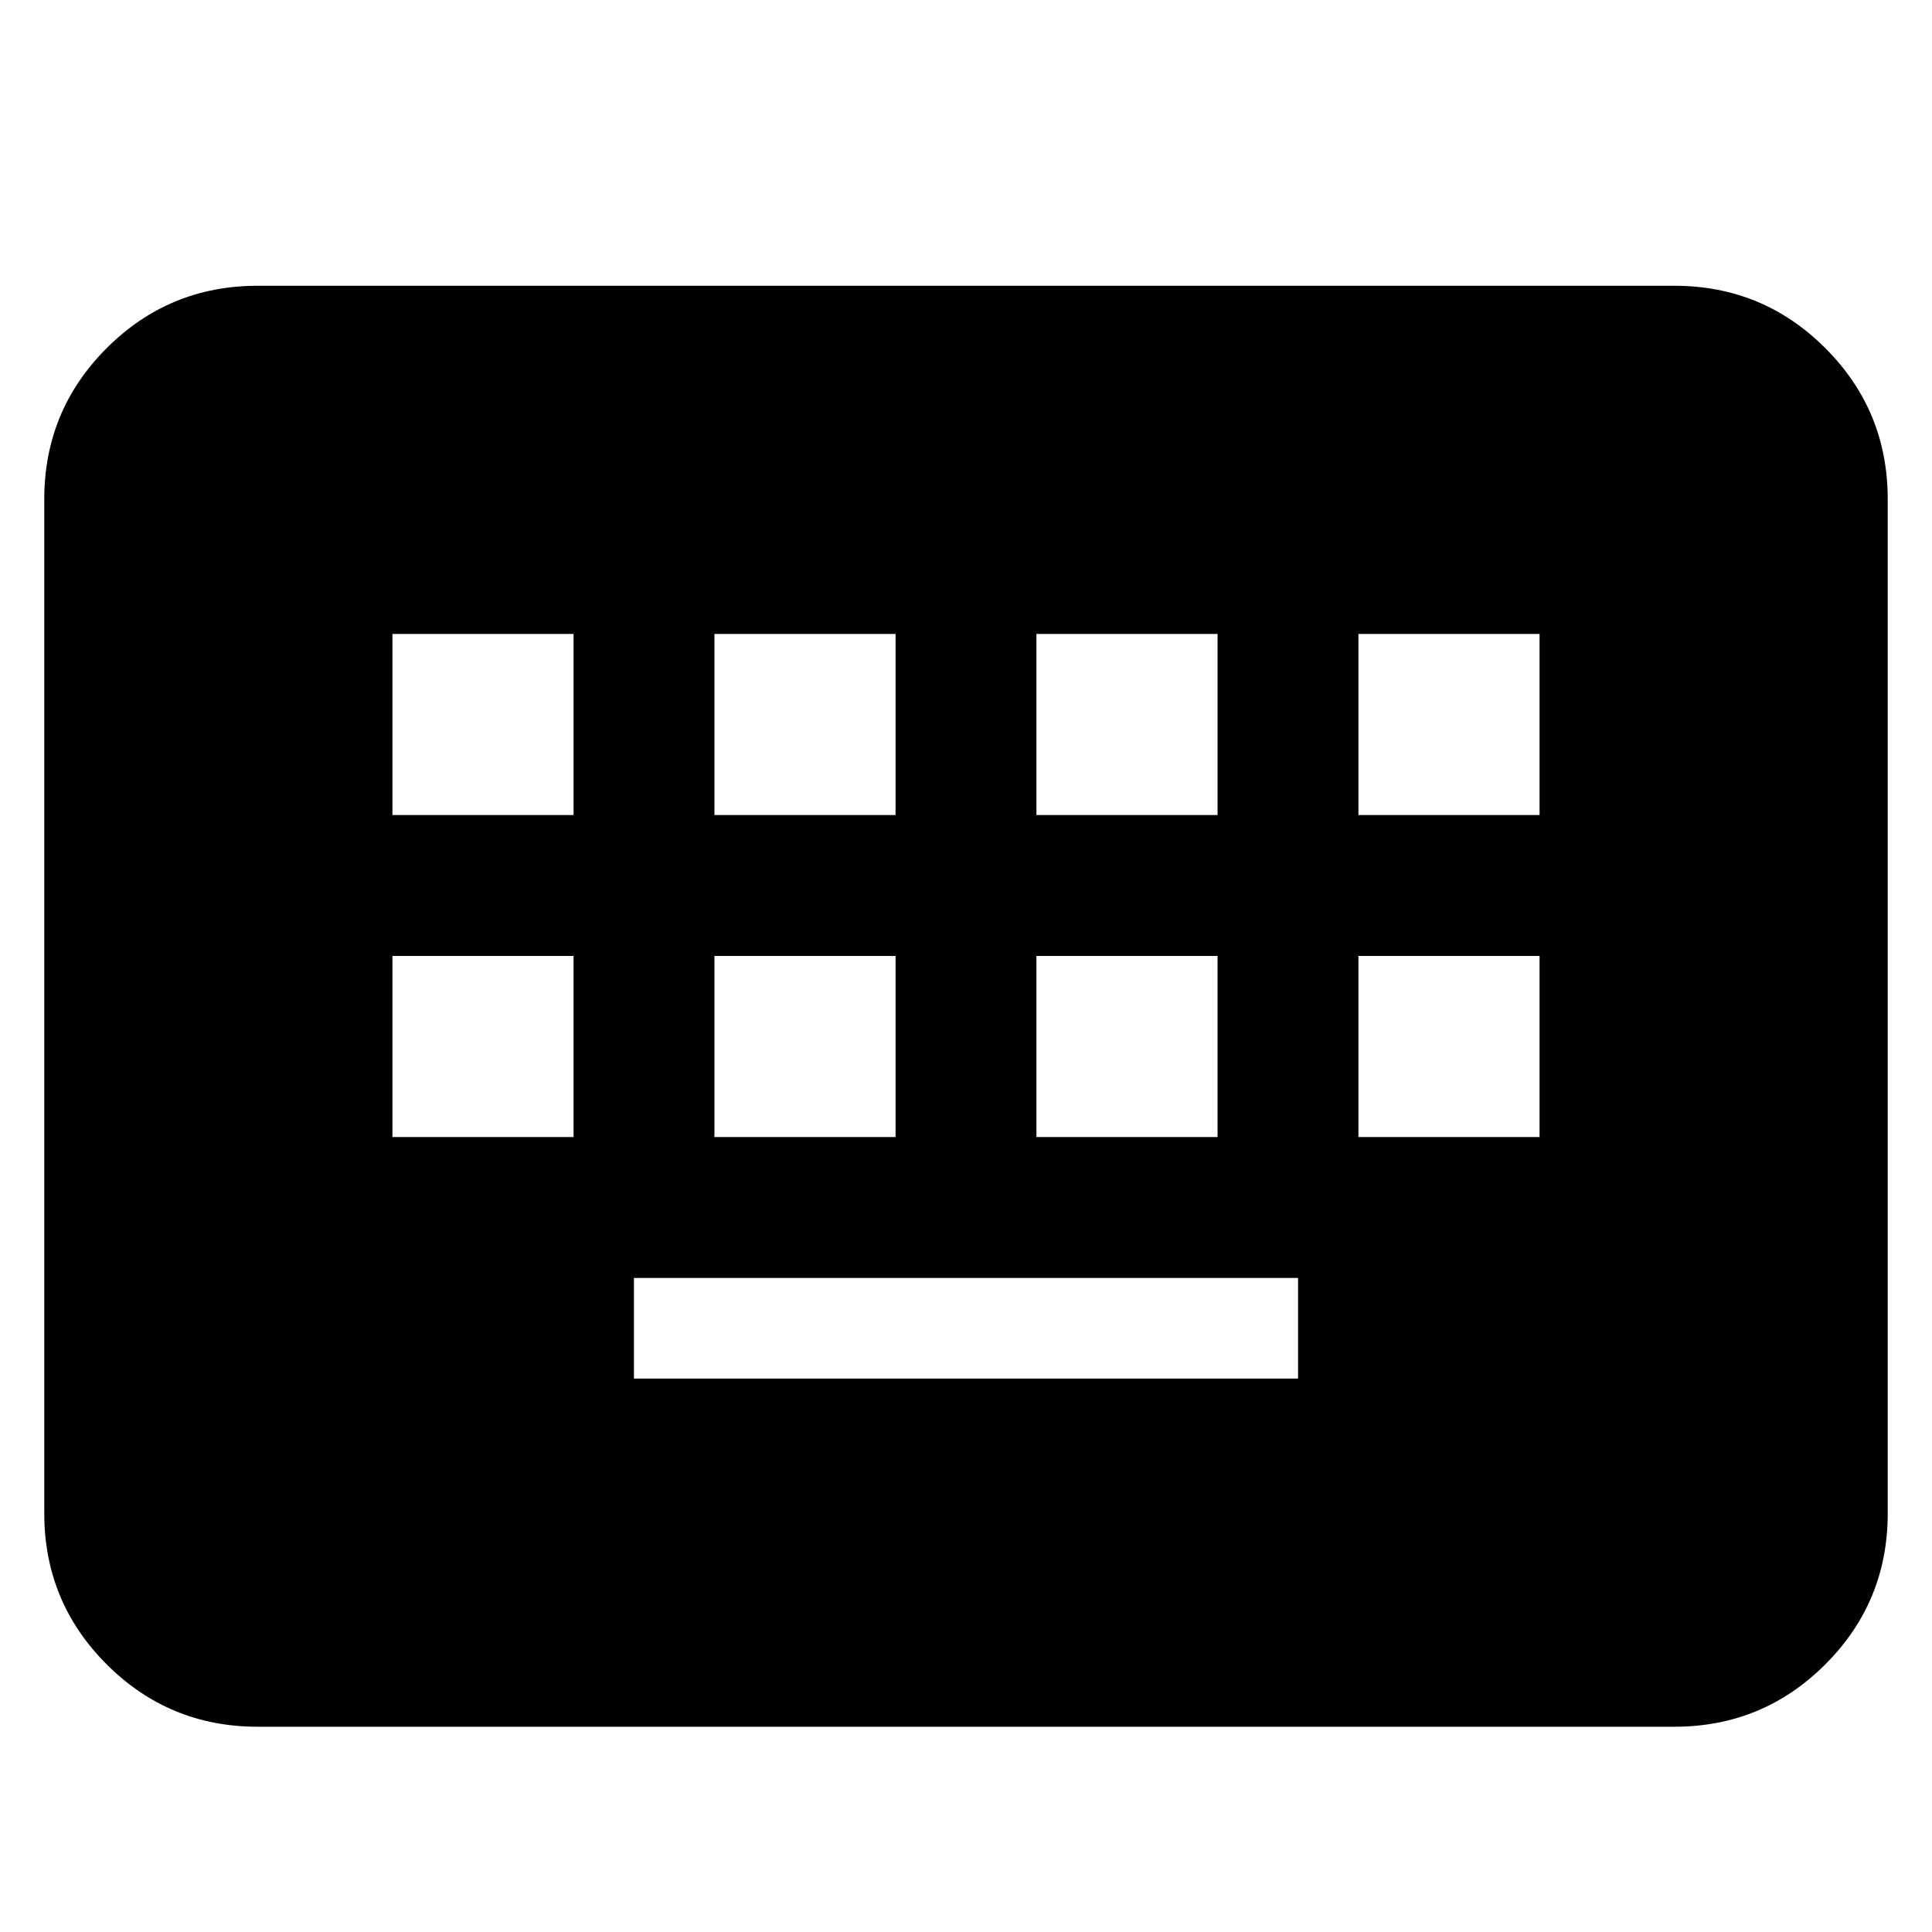 <svg xmlns="http://www.w3.org/2000/svg" height="24" width="24"><path d="M3.2 21.45q-1.1 0-1.875-.775Q.55 19.9.55 18.8V6.2q0-1.1.775-1.875Q2.1 3.55 3.2 3.55h17.6q1.1 0 1.875.775.775.775.775 1.875v12.6q0 1.1-.775 1.875-.775.775-1.875.775Zm5.675-11.325h2.25v-2.25h-2.25Zm-4 0h2.25v-2.25h-2.25Zm3 7h8.25v-1.25h-8.25Zm5-7h2.25v-2.25h-2.25Zm-4 4h2.25v-2.25h-2.25Zm-4 0h2.25v-2.25h-2.25Zm8 0h2.25v-2.25h-2.25Zm4-4h2.25v-2.25h-2.25Zm0 4h2.25v-2.25h-2.25Z"/></svg>